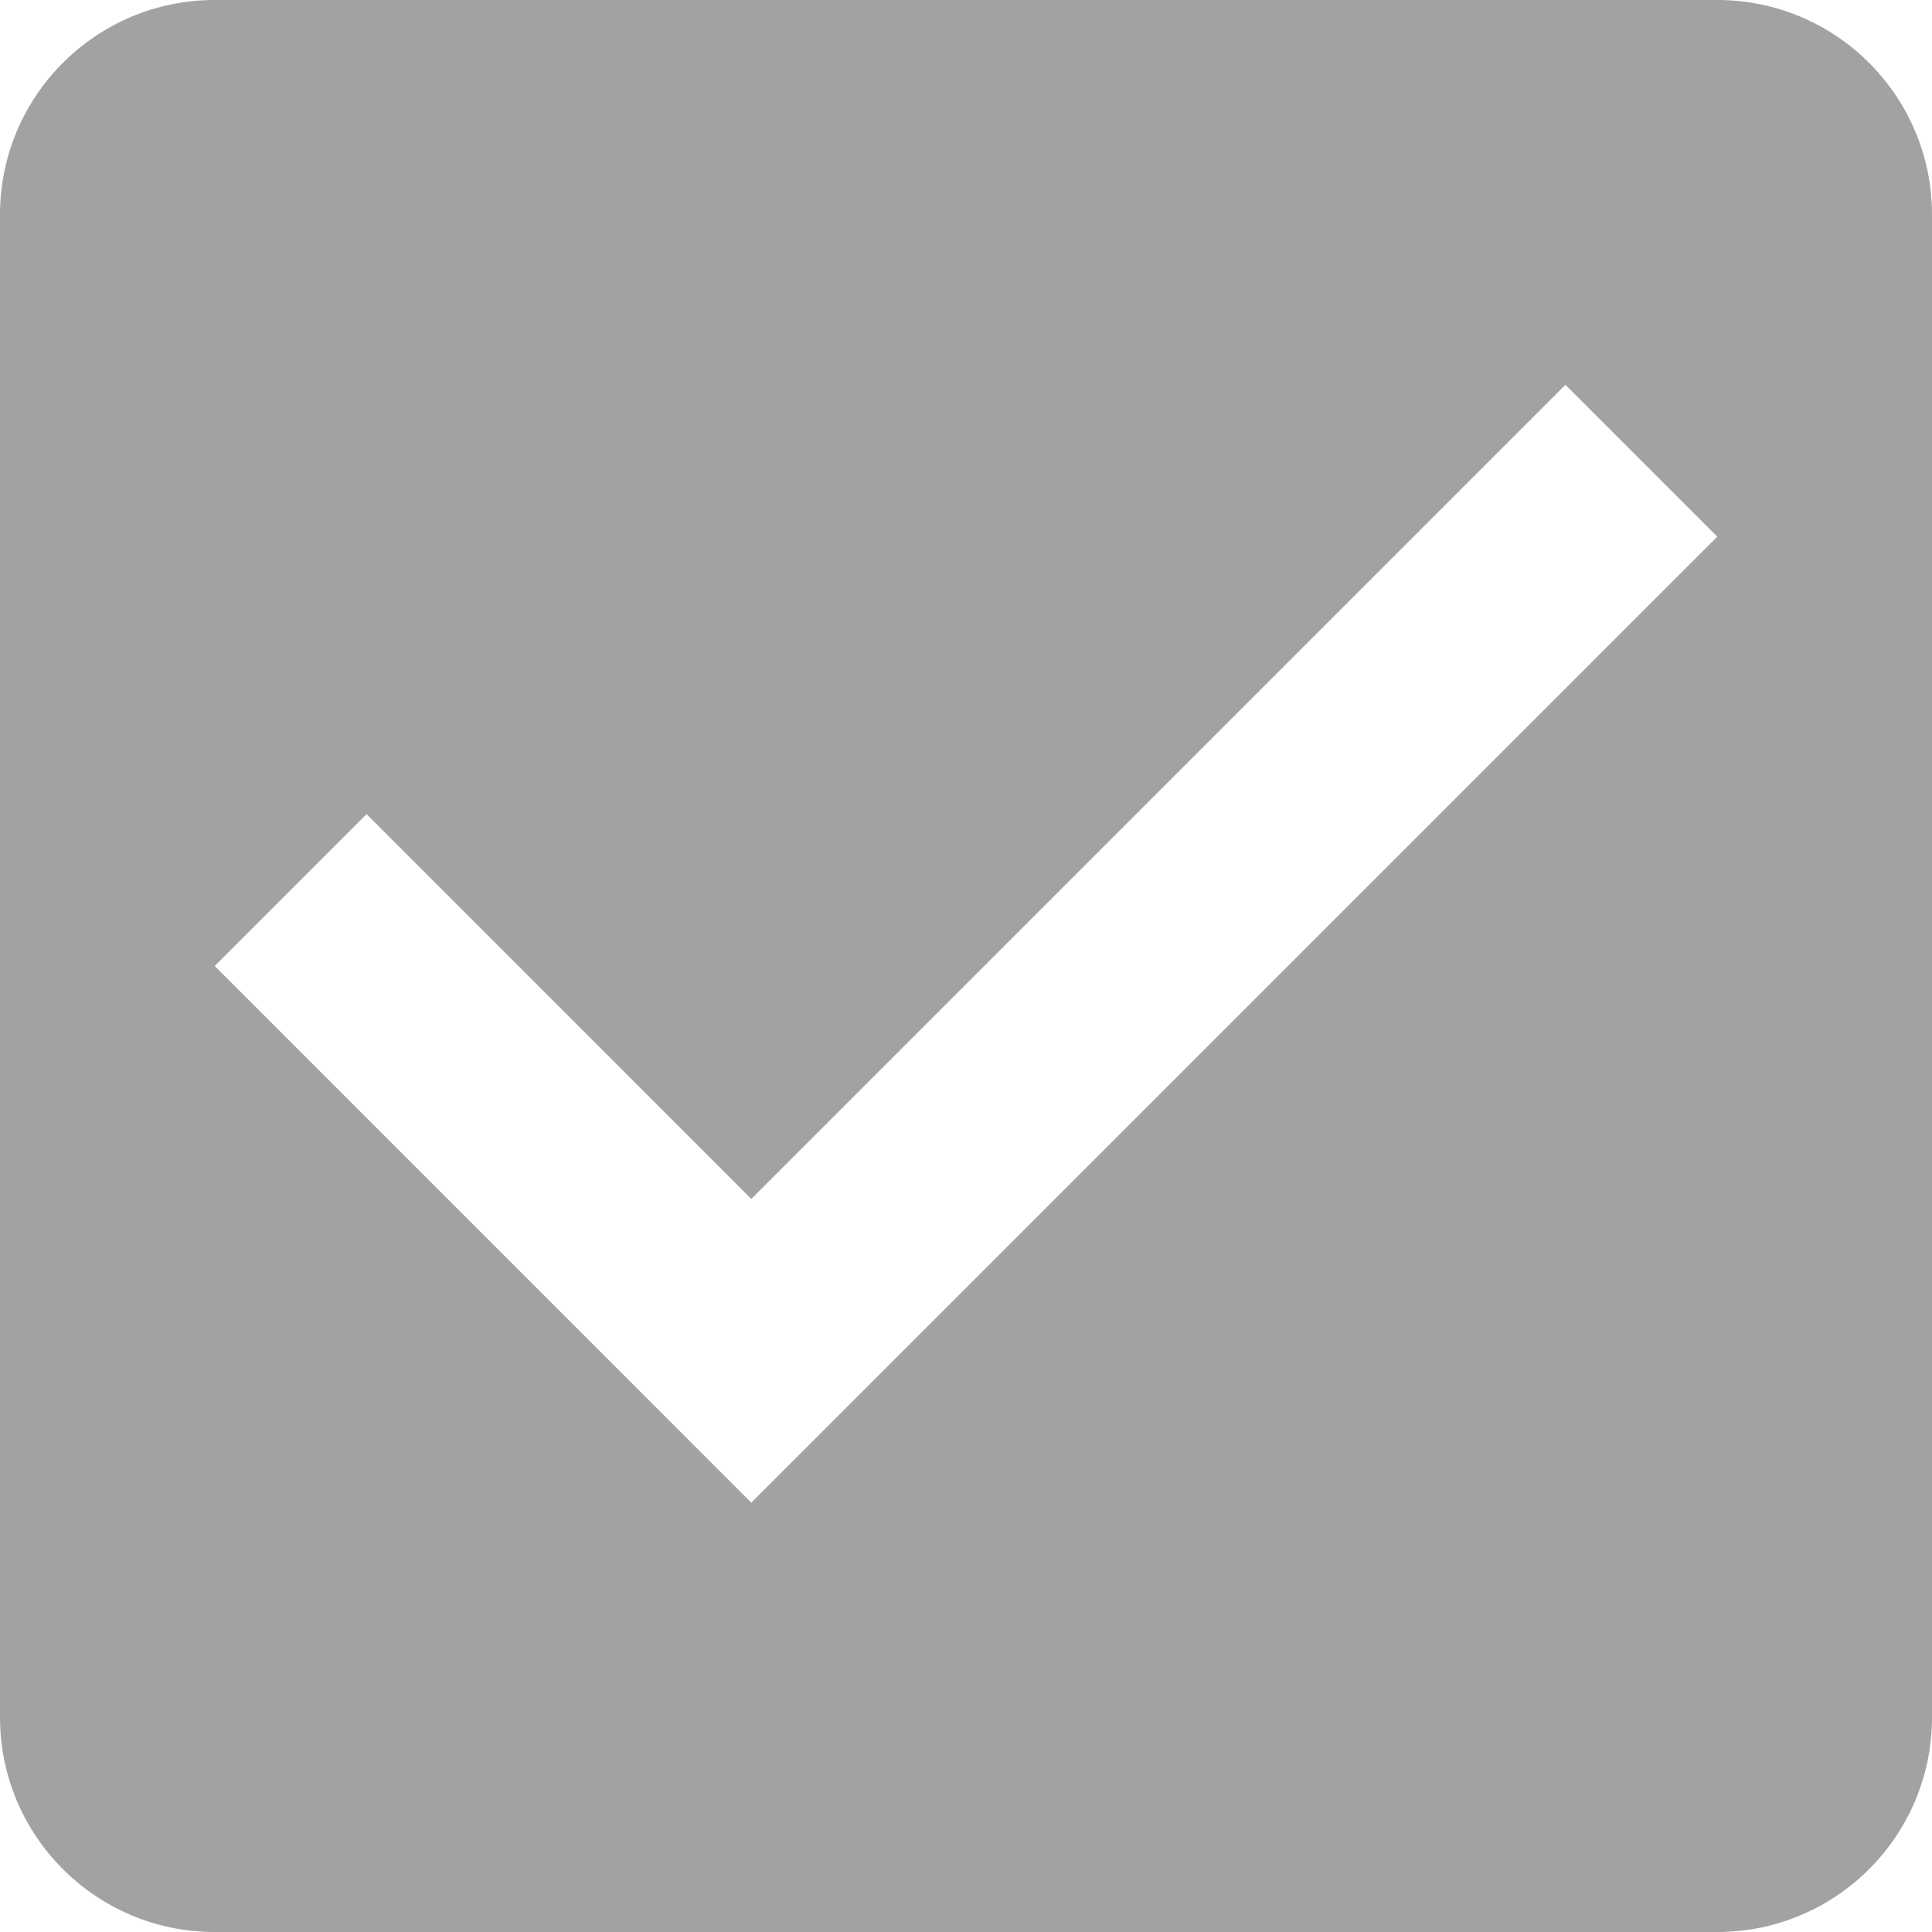 <svg width="23" height="23" viewBox="0 0 23 23" fill="none" xmlns="http://www.w3.org/2000/svg">
<path d="M20.444 0H2.556C1.144 0 0 1.144 0 2.556V20.444C0 21.856 1.144 23 2.556 23H20.444C21.856 23 23 21.856 23 20.444V2.556C23 1.144 21.856 0 20.444 0ZM8.944 17.889L2.556 11.5L4.364 9.692L8.944 14.273L18.636 4.581L20.444 6.389L8.944 17.889Z" fill="#A2A2A2"/>
</svg>
